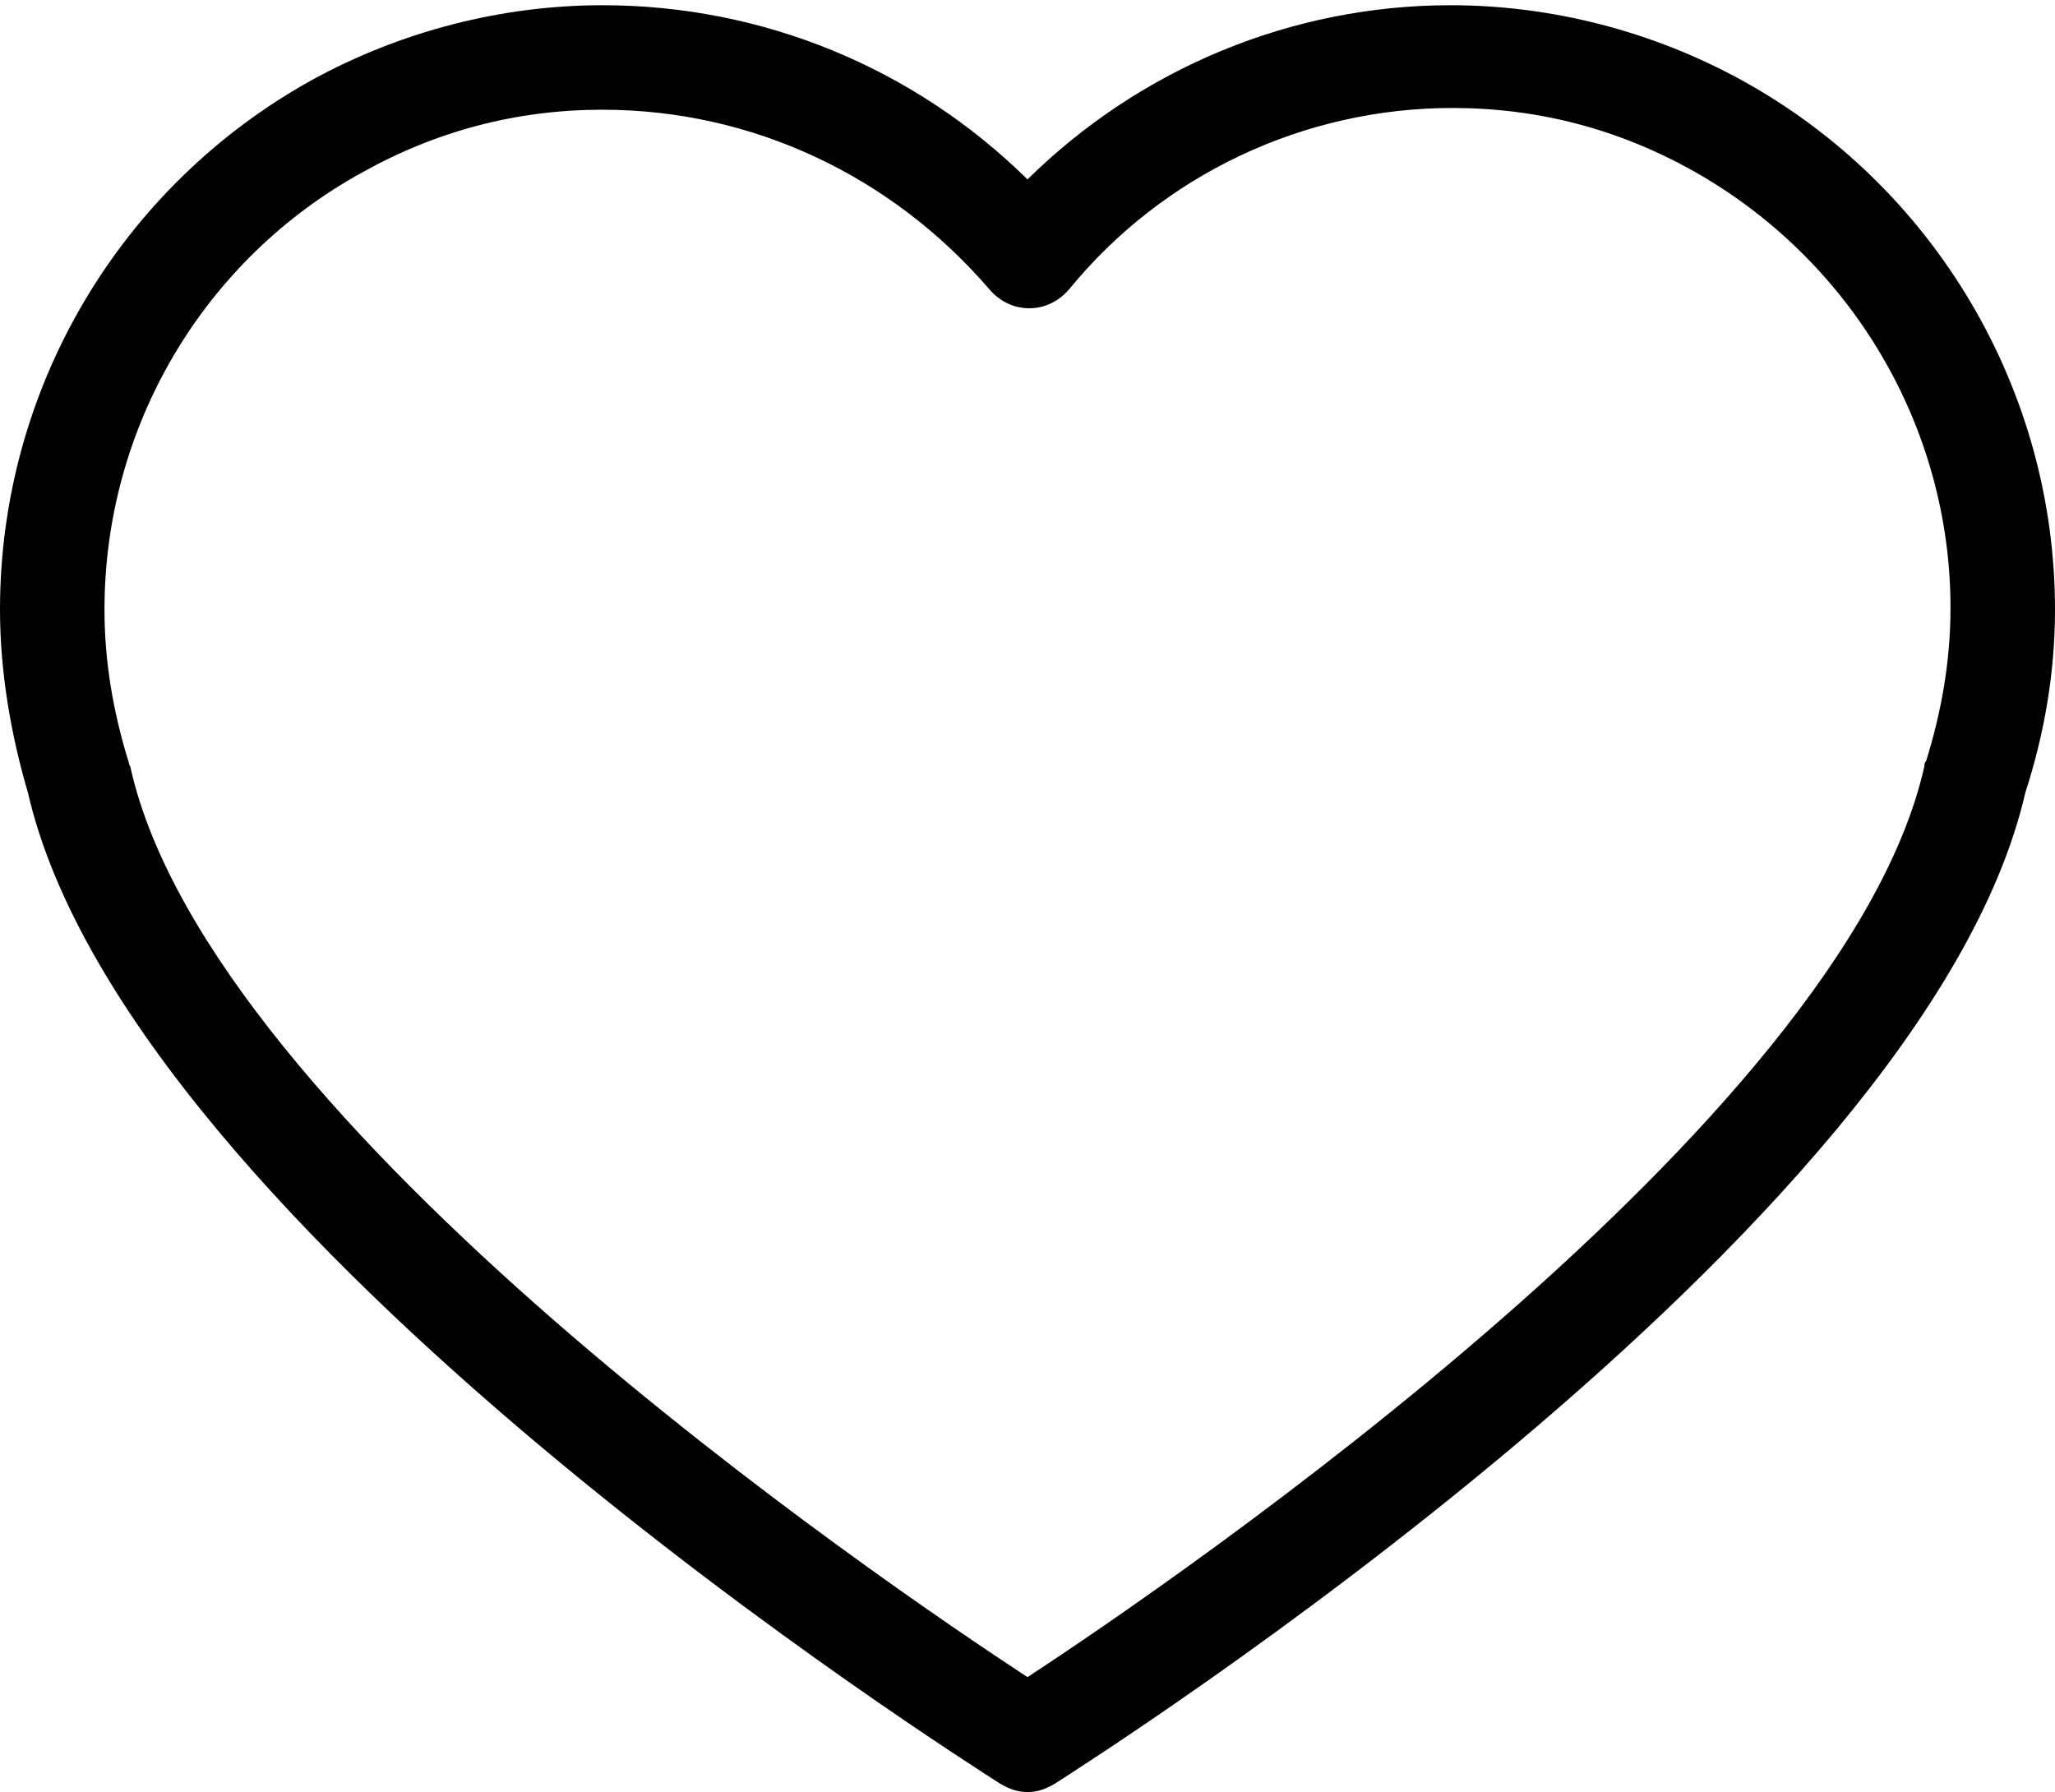 <?xml version="1.0" encoding="utf-8"?>
<!-- Generator: Adobe Illustrator 18.0.0, SVG Export Plug-In . SVG Version: 6.00 Build 0)  -->
<!DOCTYPE svg PUBLIC "-//W3C//DTD SVG 1.1//EN" "http://www.w3.org/Graphics/SVG/1.1/DTD/svg11.dtd">
<svg version="1.1" xmlns="http://www.w3.org/2000/svg" xmlns:xlink="http://www.w3.org/1999/xlink" x="0px" y="0px"
	 viewBox="0 0 118 102.9" style="enable-background:new 0 0 118 102.9;" xml:space="preserve">
<g id="Layer_1">
</g>
<g id="Layer_2">
</g>
<g id="Layer_3">
	<g>
		<path d="M59,102.9c-0.6,0-1.1-0.2-1.6-0.5c-2-1.3-50-31.6-55.8-56.9C0.6,42.1,0,38.5,0,35C0,22.3,6.9,10.7,17.9,4.6
			C23,1.8,28.8,0.3,34.6,0.3c9.2,0,17.9,3.6,24.4,10c6.5-6.4,15.2-10,24.3-10c5.8,0,11.6,1.5,16.7,4.3C111.1,10.7,118,22.4,118,35
			c0,3.6-0.6,7.1-1.7,10.5c-5.8,25.3-53.7,55.6-55.7,56.9C60.1,102.7,59.6,102.9,59,102.9z M34.6,6.3c-4.9,0-9.5,1.2-13.8,3.6
			C11.7,14.9,6,24.5,6,35c0,3,0.5,5.9,1.4,8.8c0,0.1,0.1,0.2,0.1,0.3C12.1,64.6,50.6,90.8,59,96.3c8.4-5.5,46.9-31.8,51.5-52.3
			c0-0.1,0-0.2,0.1-0.3c0.9-2.9,1.4-5.8,1.4-8.8c0-10.4-5.7-20-14.8-25.1c-4.3-2.4-8.9-3.6-13.8-3.6c-8.5,0-16.6,3.8-22,10.4
			c-0.6,0.7-1.4,1.1-2.3,1.1c0,0,0,0,0,0c-0.9,0-1.7-0.4-2.3-1.1C51.2,10.1,43.2,6.3,34.6,6.3z"/>
	</g>
</g>
</svg>
